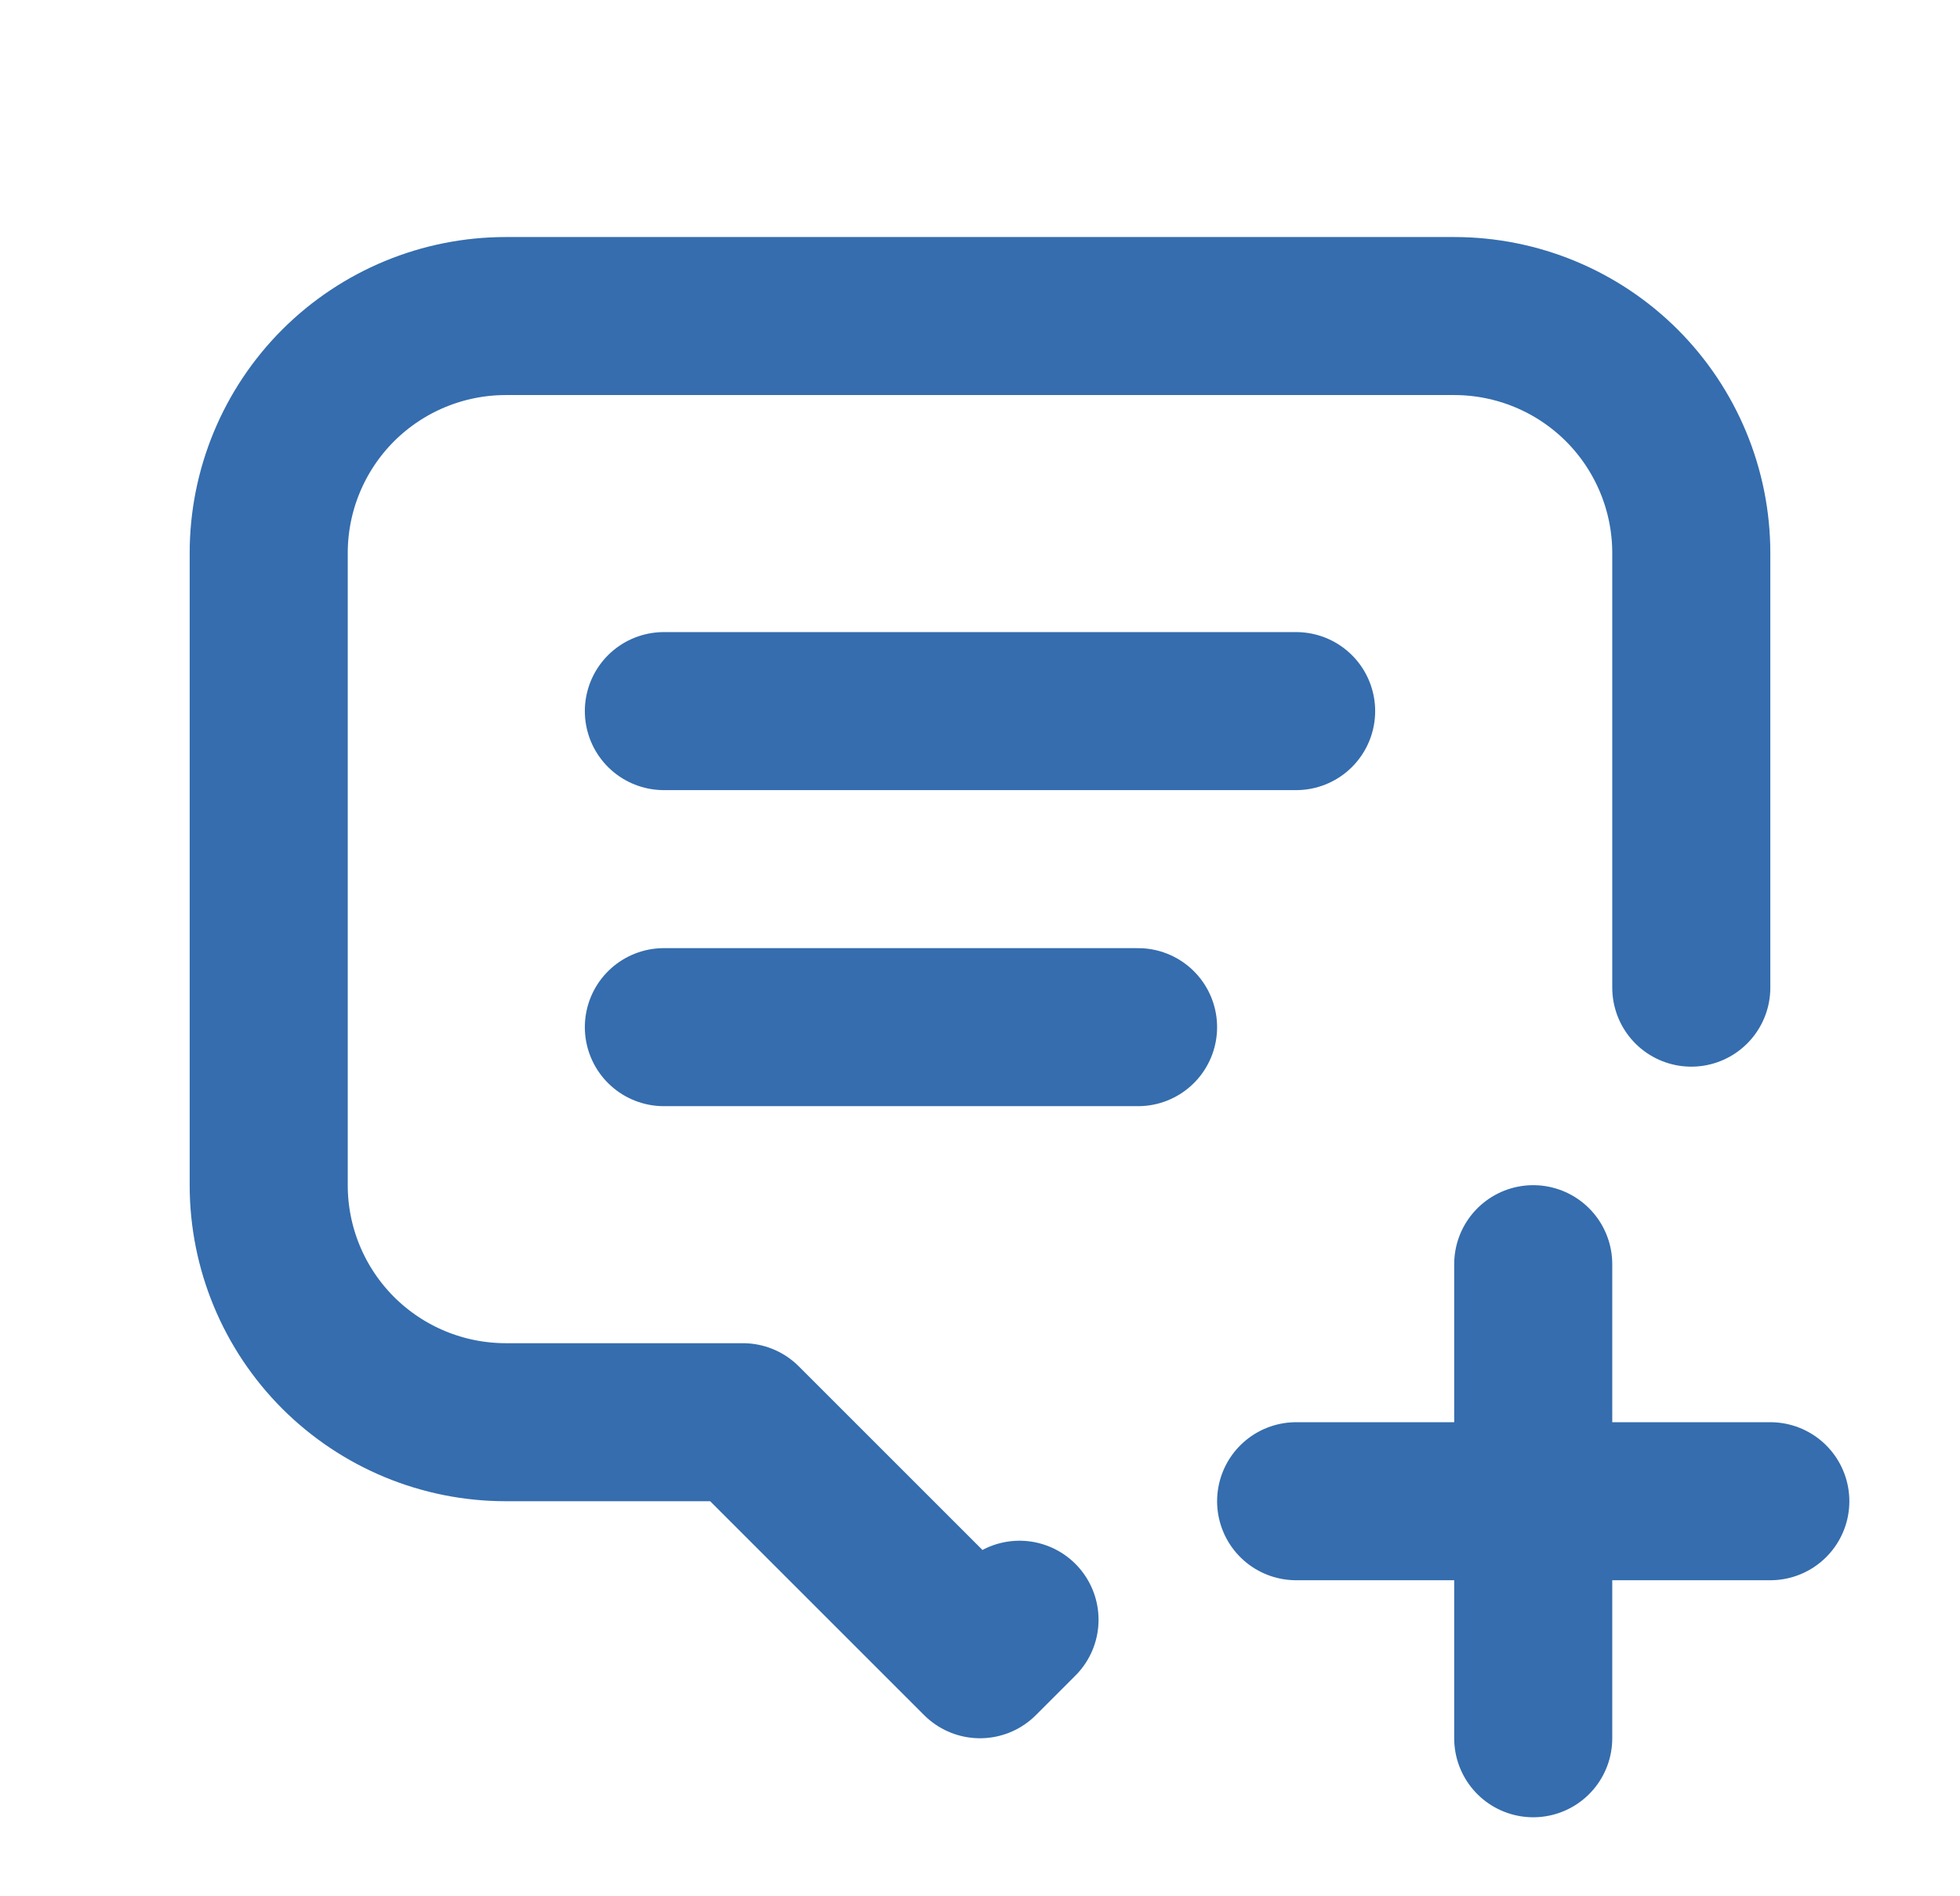 <svg width="31" height="30" viewBox="0 0 31 30" fill="none" xmlns="http://www.w3.org/2000/svg">
<path d="M10.5 11.25H20.5M10.5 16.25H18M16.125 25.625L15.5 26.25L11.75 22.5H8C7.005 22.5 6.052 22.105 5.348 21.402C4.645 20.698 4.25 19.745 4.25 18.75V8.75C4.25 7.755 4.645 6.802 5.348 6.098C6.052 5.395 7.005 5 8 5H23C23.995 5 24.948 5.395 25.652 6.098C26.355 6.802 26.75 7.755 26.75 8.75V15.625M20.5 23.75H28M24.25 20V27.5" stroke="#356DAE" stroke-width="2.5" stroke-linecap="round" stroke-linejoin="round"/>
</svg>
